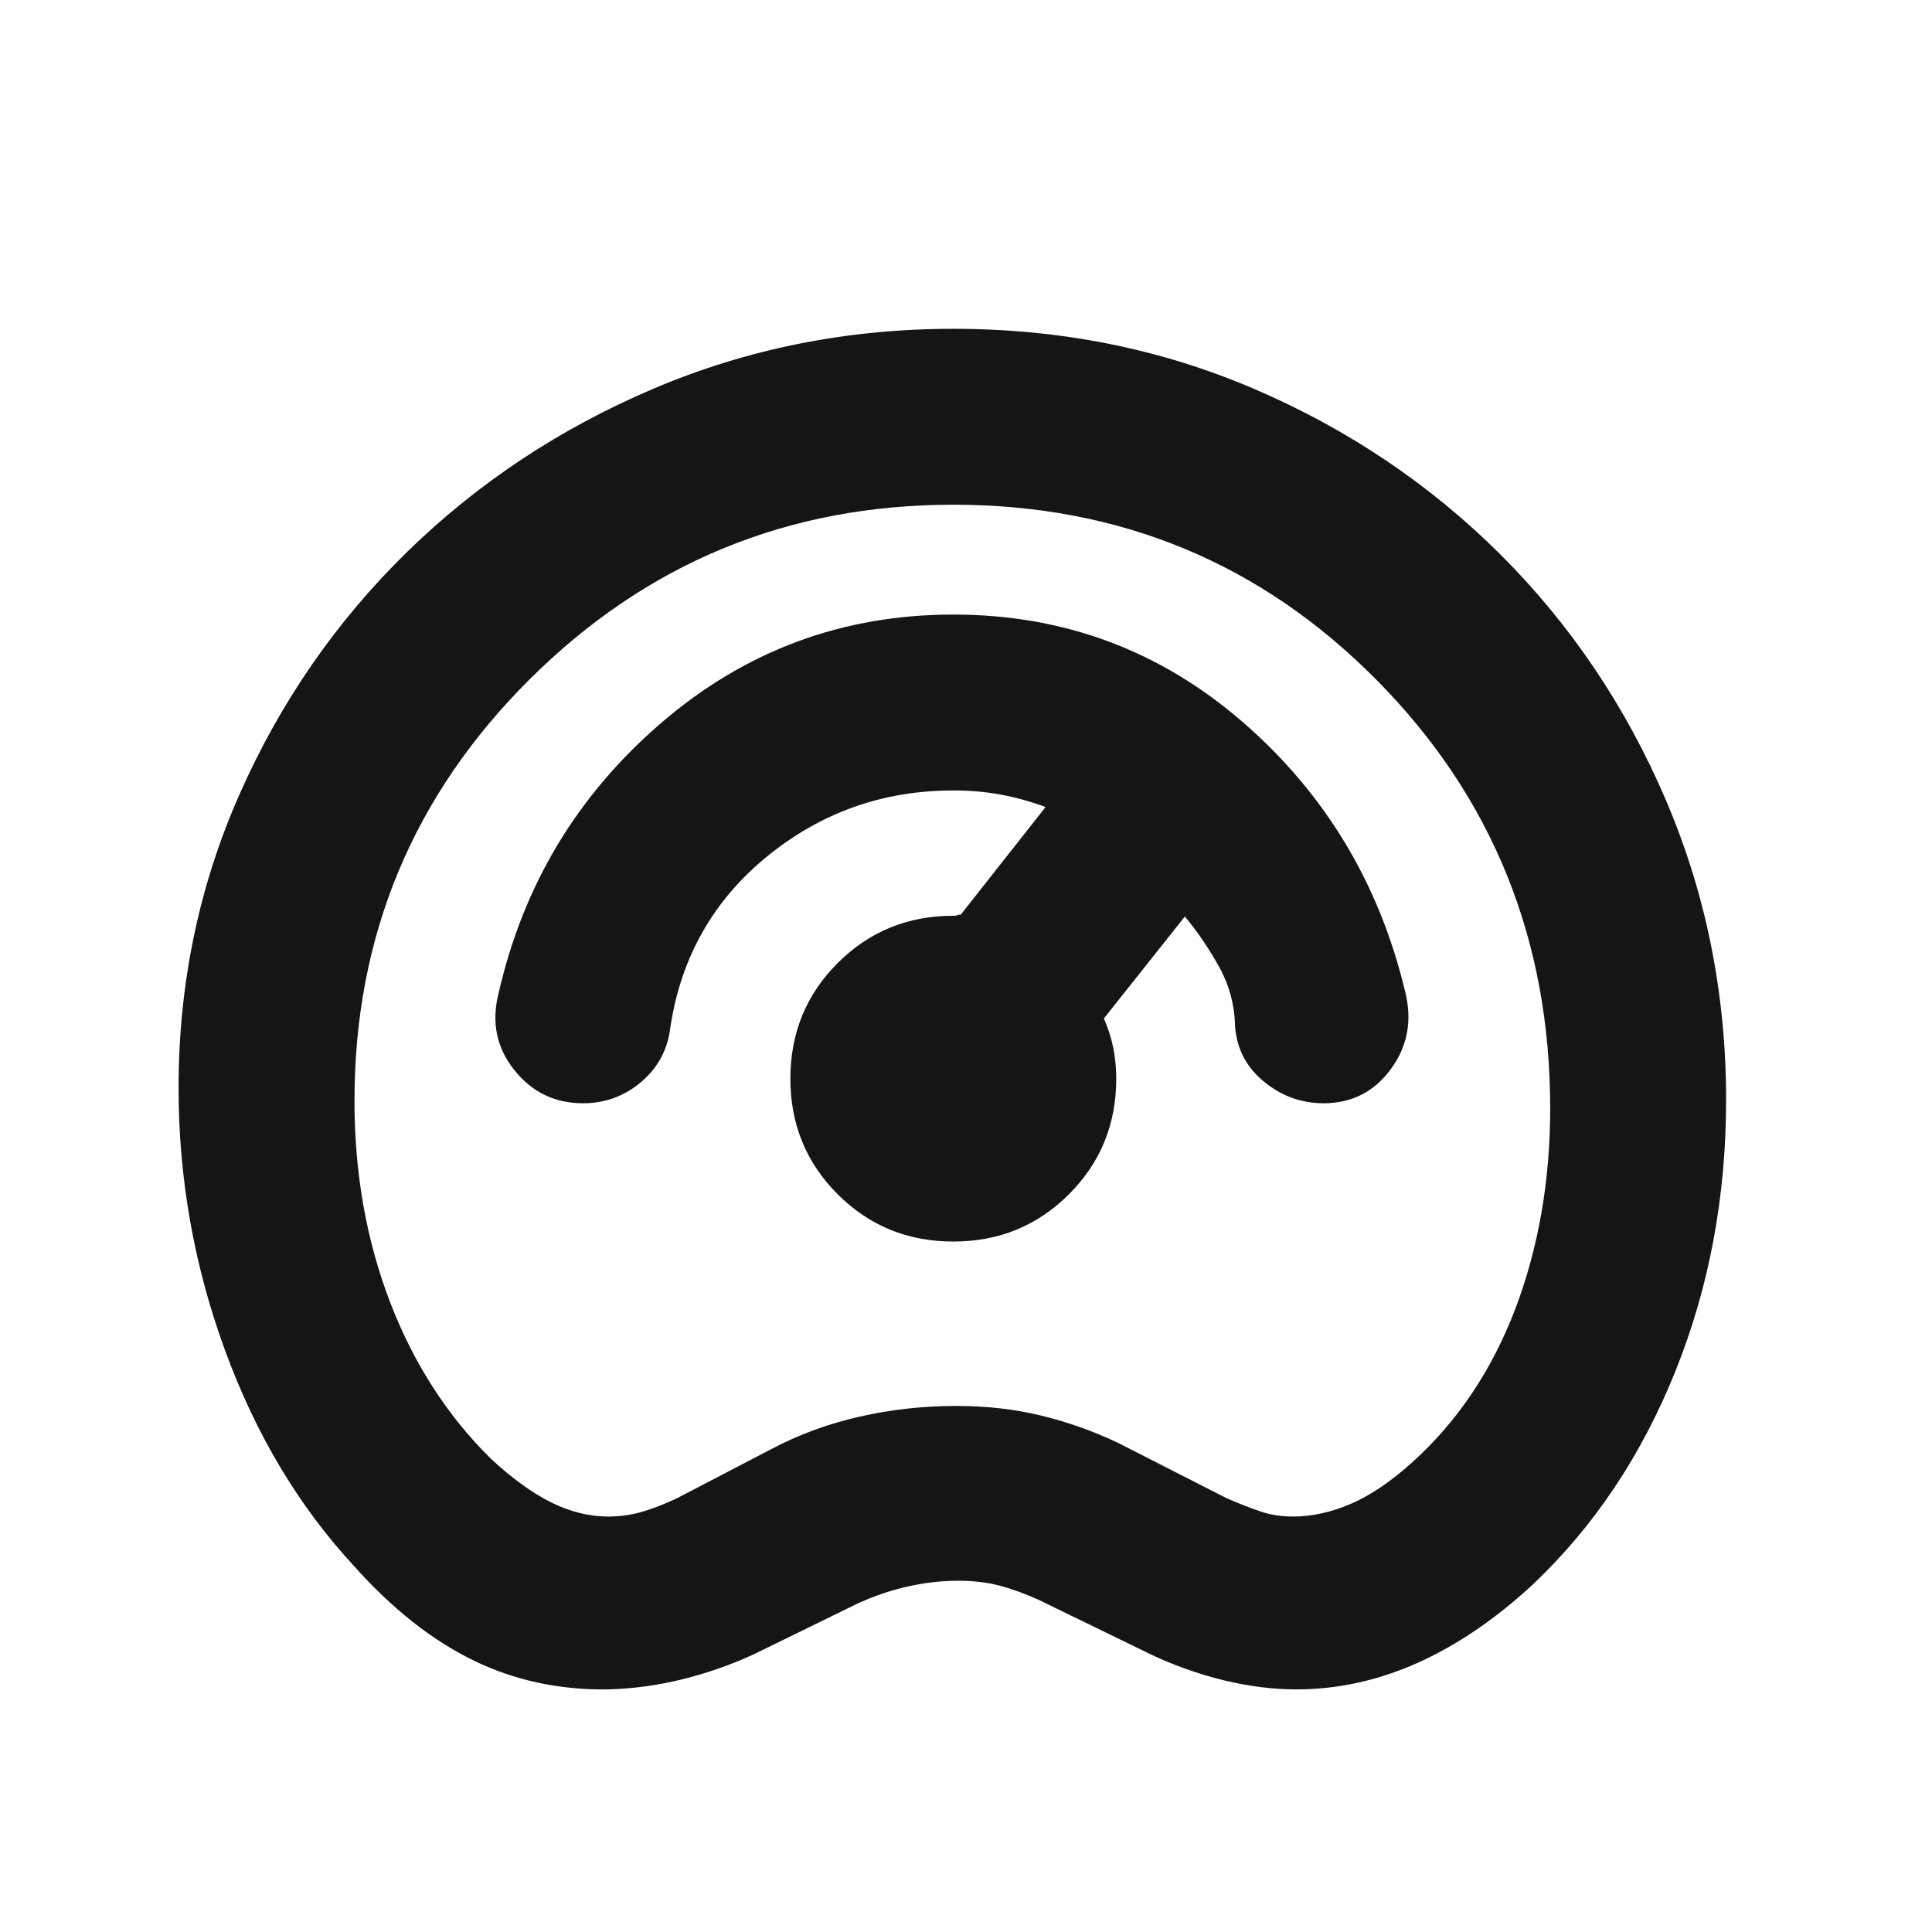 <svg width="21" height="21" viewBox="0 0 21 21" fill="none" xmlns="http://www.w3.org/2000/svg">
<mask id="mask0_63_317" style="mask-type:alpha" maskUnits="userSpaceOnUse" x="0" y="0" width="21" height="21">
<rect x="0.362" y="0.975" width="20" height="20" fill="#D9D9D9"/>
</mask>
<g mask="url(#mask0_63_317)">
<path d="M6.613 18.363C6.08 18.371 5.589 18.265 5.14 18.045C4.691 17.825 4.26 17.484 3.848 17.022C3.247 16.373 2.779 15.59 2.444 14.672C2.108 13.753 1.941 12.805 1.941 11.825C1.941 10.693 2.163 9.627 2.606 8.628C3.049 7.628 3.655 6.753 4.423 6.001C5.192 5.25 6.086 4.657 7.105 4.224C8.124 3.791 9.21 3.574 10.362 3.574C11.528 3.574 12.619 3.792 13.636 4.229C14.652 4.665 15.542 5.264 16.307 6.025C17.071 6.787 17.672 7.678 18.108 8.698C18.544 9.718 18.762 10.804 18.762 11.956C18.762 13.005 18.579 13.988 18.211 14.904C17.843 15.82 17.327 16.592 16.663 17.221C16.256 17.598 15.838 17.882 15.408 18.075C14.978 18.267 14.539 18.363 14.09 18.363C13.839 18.363 13.576 18.33 13.302 18.264C13.029 18.197 12.766 18.104 12.514 17.985L11.291 17.39C11.139 17.321 10.995 17.269 10.861 17.234C10.727 17.199 10.578 17.182 10.413 17.182C10.22 17.182 10.024 17.206 9.823 17.255C9.623 17.303 9.425 17.376 9.231 17.474L8.186 17.985C7.942 18.097 7.688 18.185 7.422 18.252C7.156 18.318 6.887 18.355 6.613 18.363ZM6.613 16.484C6.744 16.484 6.868 16.466 6.984 16.431C7.1 16.397 7.224 16.349 7.355 16.287L8.378 15.754C8.68 15.594 9.002 15.475 9.345 15.398C9.688 15.32 10.038 15.282 10.395 15.282C10.724 15.282 11.032 15.317 11.318 15.387C11.605 15.457 11.881 15.555 12.146 15.68L13.337 16.287C13.482 16.349 13.605 16.397 13.708 16.431C13.81 16.466 13.927 16.484 14.058 16.484C14.262 16.484 14.472 16.437 14.685 16.345C14.899 16.253 15.119 16.103 15.348 15.897C15.842 15.452 16.215 14.896 16.47 14.229C16.723 13.561 16.85 12.834 16.85 12.049C16.85 10.216 16.222 8.663 14.965 7.393C13.708 6.122 12.174 5.486 10.362 5.486C8.564 5.486 7.03 6.118 5.759 7.382C4.488 8.646 3.853 10.174 3.853 11.966C3.853 12.751 3.982 13.479 4.238 14.149C4.495 14.818 4.86 15.386 5.332 15.852C5.56 16.065 5.778 16.223 5.984 16.327C6.191 16.431 6.4 16.484 6.613 16.484ZM10.362 13.495C10.857 13.495 11.276 13.324 11.619 12.981C11.962 12.639 12.133 12.22 12.133 11.725C12.133 11.613 12.123 11.504 12.102 11.397C12.081 11.29 12.047 11.181 11.999 11.07L12.879 9.962C13.021 10.133 13.146 10.318 13.255 10.516C13.364 10.715 13.421 10.931 13.425 11.163C13.445 11.405 13.55 11.603 13.74 11.758C13.93 11.914 14.146 11.992 14.387 11.992C14.694 11.992 14.938 11.867 15.119 11.619C15.301 11.37 15.352 11.09 15.273 10.777C14.991 9.6 14.402 8.622 13.504 7.845C12.607 7.069 11.56 6.68 10.362 6.68C9.159 6.68 8.101 7.072 7.189 7.856C6.277 8.64 5.687 9.62 5.419 10.798C5.34 11.111 5.397 11.388 5.589 11.629C5.781 11.871 6.03 11.992 6.337 11.992C6.578 11.992 6.79 11.914 6.972 11.758C7.154 11.603 7.259 11.405 7.287 11.163C7.402 10.405 7.753 9.787 8.338 9.309C8.924 8.831 9.598 8.592 10.362 8.592C10.545 8.592 10.717 8.607 10.878 8.637C11.04 8.667 11.202 8.712 11.365 8.772L10.443 9.942C10.415 9.942 10.402 9.944 10.402 9.948C10.403 9.952 10.39 9.954 10.362 9.954C9.867 9.954 9.448 10.125 9.105 10.468C8.763 10.81 8.591 11.229 8.591 11.725C8.591 12.22 8.763 12.639 9.105 12.981C9.448 13.324 9.867 13.495 10.362 13.495Z" fill="#151515"/>
</g>
</svg>

